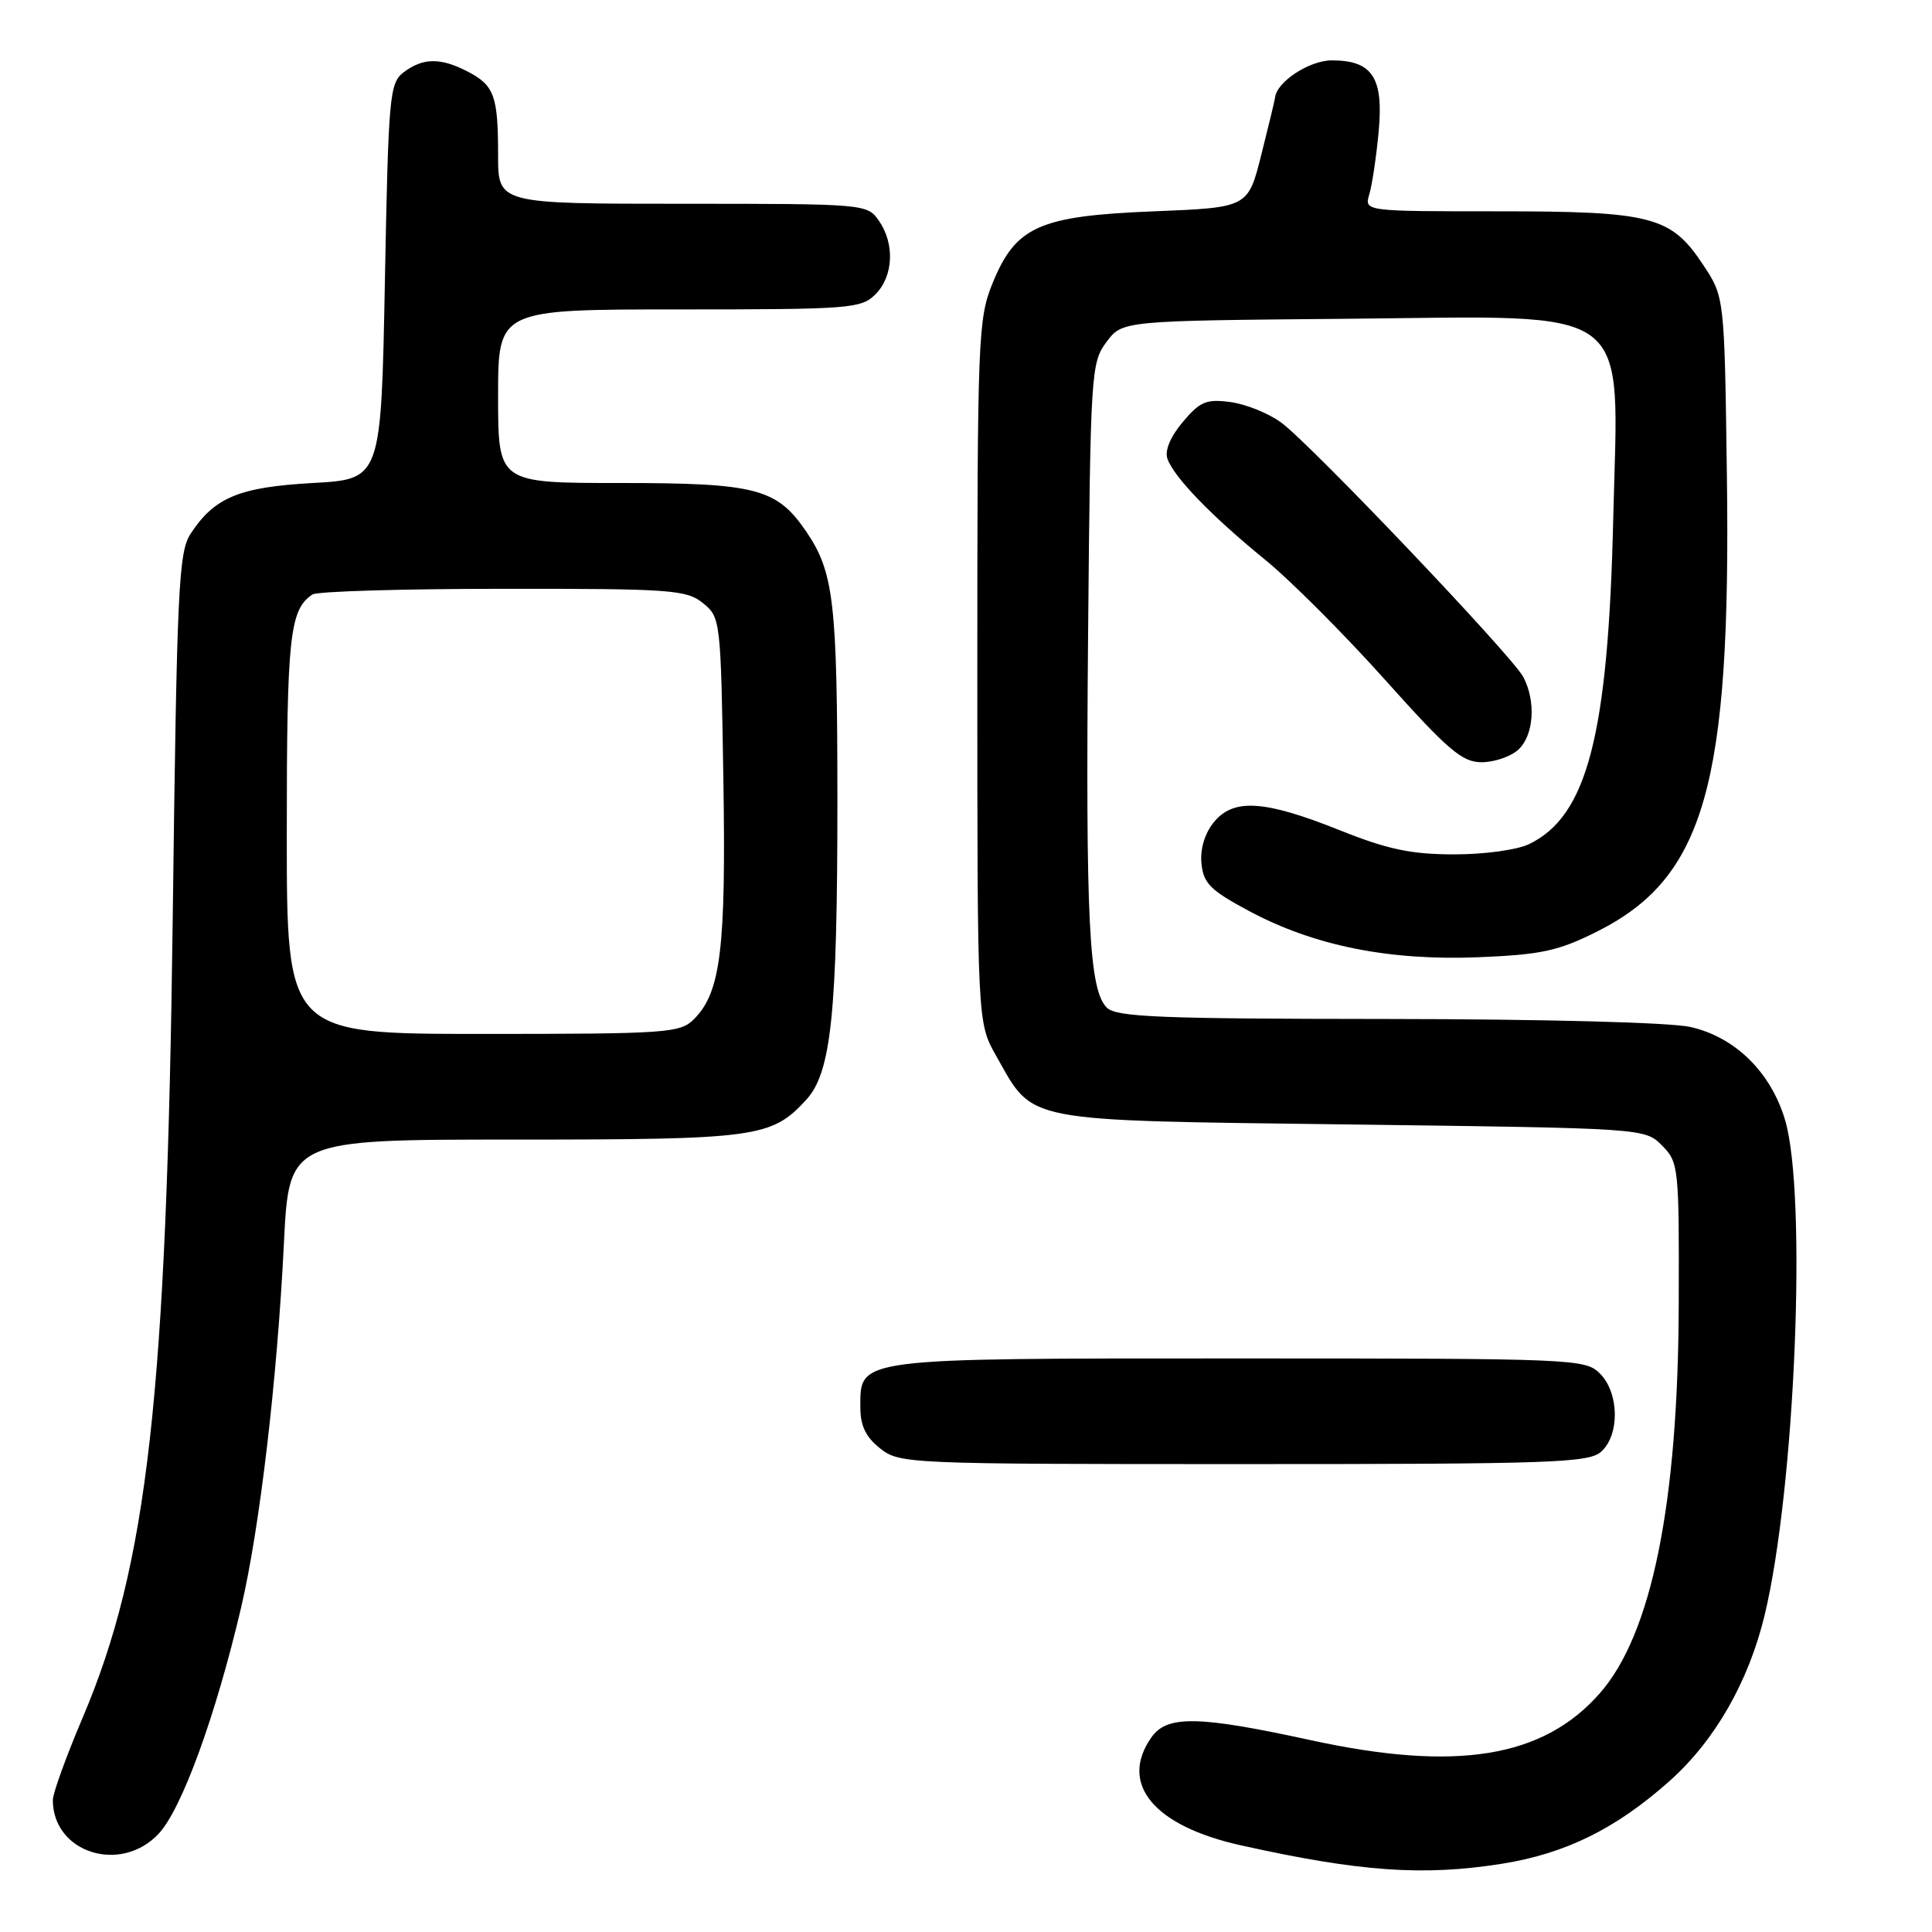 <?xml version="1.0" encoding="UTF-8" standalone="no"?>
<!DOCTYPE svg PUBLIC "-//W3C//DTD SVG 1.1//EN" "http://www.w3.org/Graphics/SVG/1.1/DTD/svg11.dtd" >
<svg xmlns="http://www.w3.org/2000/svg" xmlns:xlink="http://www.w3.org/1999/xlink" version="1.1" viewBox="0 0 256 256">
 <g >
 <path fill="currentColor"
d=" M 199.00 246.96 C 207.43 245.62 214.13 242.32 221.23 235.99 C 227.24 230.63 231.70 222.84 233.83 213.99 C 237.87 197.15 239.47 158.31 236.53 148.40 C 234.64 142.07 229.95 137.44 224.00 136.08 C 221.37 135.48 204.66 135.04 183.82 135.02 C 153.56 135.00 147.92 134.77 146.65 133.51 C 144.30 131.15 143.84 121.99 144.18 83.82 C 144.49 49.35 144.57 48.05 146.61 45.32 C 148.71 42.50 148.71 42.50 178.42 42.24 C 217.12 41.89 214.44 39.88 213.76 68.80 C 213.09 97.44 210.32 108.15 202.59 111.86 C 201.01 112.62 196.62 113.22 192.63 113.21 C 186.96 113.20 183.86 112.55 177.50 110.00 C 167.51 106.01 163.43 105.75 160.82 108.97 C 159.63 110.45 159.01 112.51 159.20 114.42 C 159.46 117.05 160.38 117.97 165.50 120.71 C 174.08 125.31 184.01 127.31 195.86 126.84 C 204.20 126.50 206.45 126.02 211.55 123.47 C 225.88 116.32 229.38 104.05 228.82 62.89 C 228.50 39.35 228.50 39.35 225.68 35.10 C 221.42 28.65 218.91 28.00 198.42 28.00 C 180.77 28.00 180.77 28.00 181.44 25.75 C 181.81 24.51 182.37 20.77 182.68 17.44 C 183.35 10.28 181.85 8.00 176.47 8.00 C 173.49 8.00 169.15 10.85 168.95 12.94 C 168.92 13.25 168.10 16.65 167.13 20.50 C 165.37 27.50 165.37 27.50 152.93 28.00 C 137.68 28.61 134.59 29.99 131.51 37.55 C 129.60 42.27 129.50 44.70 129.50 89.00 C 129.50 135.50 129.50 135.50 132.00 139.91 C 137.06 148.84 134.96 148.43 179.04 149.00 C 217.90 149.50 217.95 149.50 220.22 151.78 C 222.43 154.00 222.50 154.60 222.44 172.78 C 222.37 199.25 218.86 216.53 211.99 224.36 C 204.47 232.93 192.99 234.79 173.67 230.58 C 158.74 227.33 154.63 227.26 152.56 230.22 C 148.25 236.37 152.88 241.95 164.40 244.51 C 180.17 248.02 188.55 248.61 199.00 246.96 Z  M 21.03 242.97 C 24.09 239.70 28.59 227.33 31.95 213.00 C 34.42 202.45 36.73 182.82 37.62 164.75 C 38.30 151.00 38.30 151.00 68.18 151.00 C 100.29 151.00 102.21 150.74 106.81 145.75 C 110.15 142.13 110.96 134.34 110.96 106.00 C 110.95 79.78 110.49 75.82 106.84 70.45 C 102.93 64.71 100.22 64.00 82.10 64.00 C 66.00 64.00 66.00 64.00 66.00 52.50 C 66.00 41.00 66.00 41.00 90.00 41.00 C 112.67 41.00 114.11 40.89 116.00 39.00 C 118.39 36.61 118.59 32.29 116.44 29.22 C 114.91 27.03 114.57 27.00 90.44 27.00 C 66.00 27.00 66.00 27.00 66.00 20.58 C 66.00 12.67 65.50 11.31 61.93 9.46 C 58.37 7.62 56.04 7.65 53.50 9.57 C 51.61 11.00 51.47 12.57 51.00 37.29 C 50.50 63.50 50.50 63.50 41.45 64.00 C 31.68 64.55 28.42 65.90 25.26 70.72 C 23.66 73.16 23.44 77.86 22.89 121.45 C 22.09 184.91 19.56 207.38 10.94 227.63 C 8.77 232.73 7.00 237.63 7.00 238.51 C 7.00 245.50 15.99 248.36 21.03 242.97 Z  M 212.17 192.35 C 214.65 190.11 214.55 184.55 212.00 182.00 C 210.06 180.06 208.67 180.00 164.22 180.00 C 113.13 180.00 114.00 179.89 114.00 186.48 C 114.00 188.93 114.72 190.42 116.63 191.93 C 119.21 193.96 120.25 194.00 164.81 194.00 C 205.77 194.00 210.53 193.83 212.17 192.35 Z  M 201.17 99.35 C 203.25 97.46 203.56 92.92 201.83 89.68 C 200.33 86.87 173.75 58.93 169.79 56.01 C 168.14 54.78 165.11 53.56 163.07 53.28 C 159.84 52.85 159.02 53.19 156.72 55.92 C 155.09 57.86 154.31 59.71 154.69 60.78 C 155.54 63.22 160.50 68.35 167.60 74.14 C 170.96 76.87 178.12 84.04 183.51 90.06 C 191.87 99.40 193.74 101.00 196.32 101.00 C 197.98 101.00 200.17 100.26 201.17 99.35 Z  M 38.00 110.43 C 38.00 84.30 38.38 80.78 41.40 78.77 C 42.00 78.36 53.36 78.02 66.64 78.02 C 88.93 78.00 90.96 78.15 93.14 79.91 C 95.47 81.79 95.51 82.13 95.85 103.20 C 96.21 125.75 95.51 131.49 91.95 135.05 C 90.12 136.88 88.43 137.00 64.00 137.00 C 38.00 137.00 38.00 137.00 38.00 110.43 Z "/>
</g>
</svg>